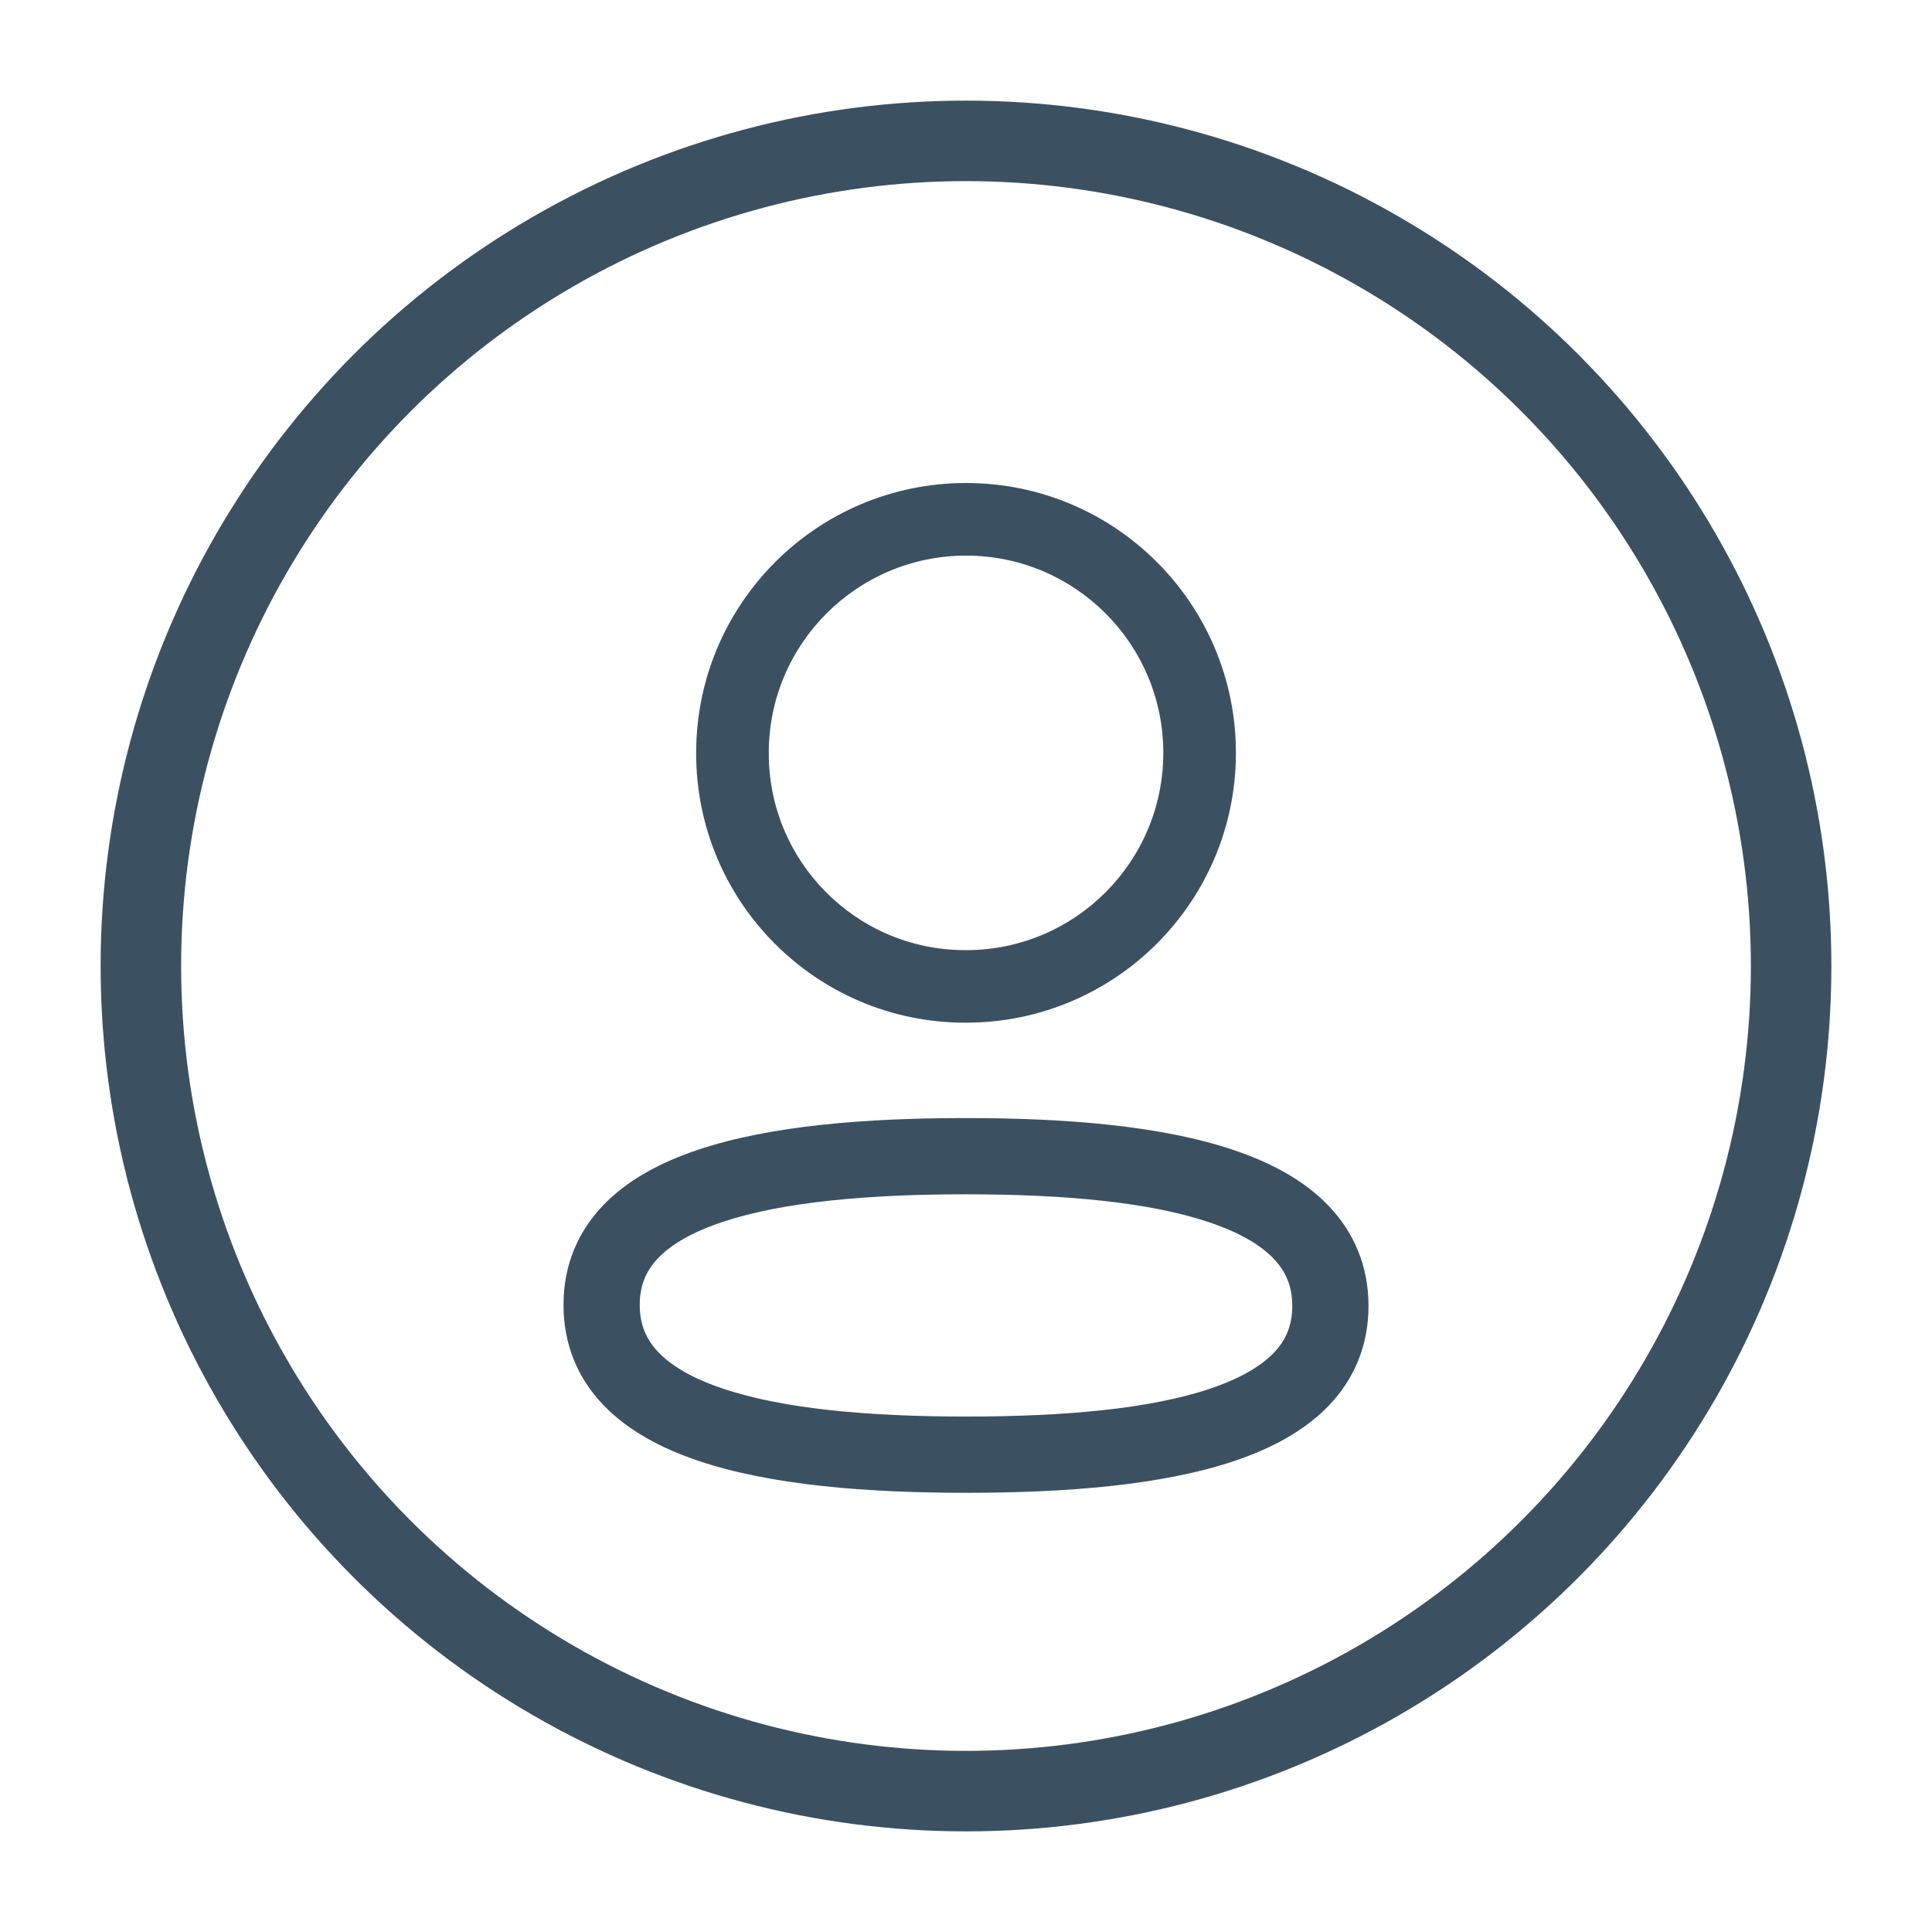 <svg
      width="24"
      height="24"
      viewBox="0 0 24 24"
      fill="none"
      xmlns="http://www.w3.org/2000/svg"
    >
      <g id="Iconly/Light/Profile">
        <g id="Profile">
          <path
            id="Stroke 1 (Stroke)"
            fillRule="evenodd"
            clipRule="evenodd"
            d="M8.671 14.283C9.573 13.98 10.769 13.889 12 13.889C13.239 13.889 14.435 13.983 15.336 14.29C15.79 14.444 16.203 14.663 16.507 14.982C16.822 15.312 17 15.73 17 16.223C17 16.718 16.82 17.135 16.504 17.464C16.198 17.781 15.783 17.998 15.33 18.15C14.427 18.453 13.231 18.544 12 18.544C10.762 18.544 9.566 18.45 8.664 18.143C8.211 17.989 7.797 17.77 7.493 17.451C7.178 17.121 7 16.703 7 16.21C7 15.715 7.18 15.298 7.496 14.969C7.802 14.652 8.217 14.435 8.671 14.283ZM8.178 15.626C8.028 15.782 7.947 15.965 7.947 16.21C7.947 16.455 8.028 16.64 8.178 16.797C8.339 16.966 8.597 17.12 8.969 17.246C9.717 17.501 10.784 17.597 12 17.597C13.211 17.597 14.278 17.504 15.028 17.252C15.401 17.127 15.66 16.974 15.822 16.807C15.972 16.651 16.053 16.468 16.053 16.223C16.053 15.977 15.972 15.793 15.822 15.636C15.661 15.467 15.403 15.313 15.031 15.187C14.284 14.932 13.217 14.836 12 14.836C10.79 14.836 9.722 14.929 8.972 15.181C8.599 15.305 8.34 15.458 8.178 15.626Z"
            fill="#3B5162"
          />
          <path
            id="Stroke 3 (Stroke)"
            fillRule="evenodd"
            clipRule="evenodd"
            d="M8.648 9.351C8.649 7.5 10.15 6 12.001 6C13.852 6 15.353 7.501 15.353 9.352C15.353 11.203 13.852 12.704 12.001 12.704H11.981L11.979 12.704C10.134 12.698 8.643 11.197 8.648 9.351ZM12.001 6.902C10.648 6.902 9.55 7.999 9.55 9.352V9.354C9.546 10.701 10.635 11.798 11.981 11.803H12.001C13.354 11.803 14.451 10.705 14.451 9.352C14.451 7.999 13.354 6.902 12.001 6.902Z"
            fill="#3B5162"
          />
        </g>
        <circle
          id="Ellipse 75"
          cx="12"
          cy="12"
          r="10.25"
          stroke="#3B5162"
          strokeWidth="1.5"
        />
      </g>
    </svg>